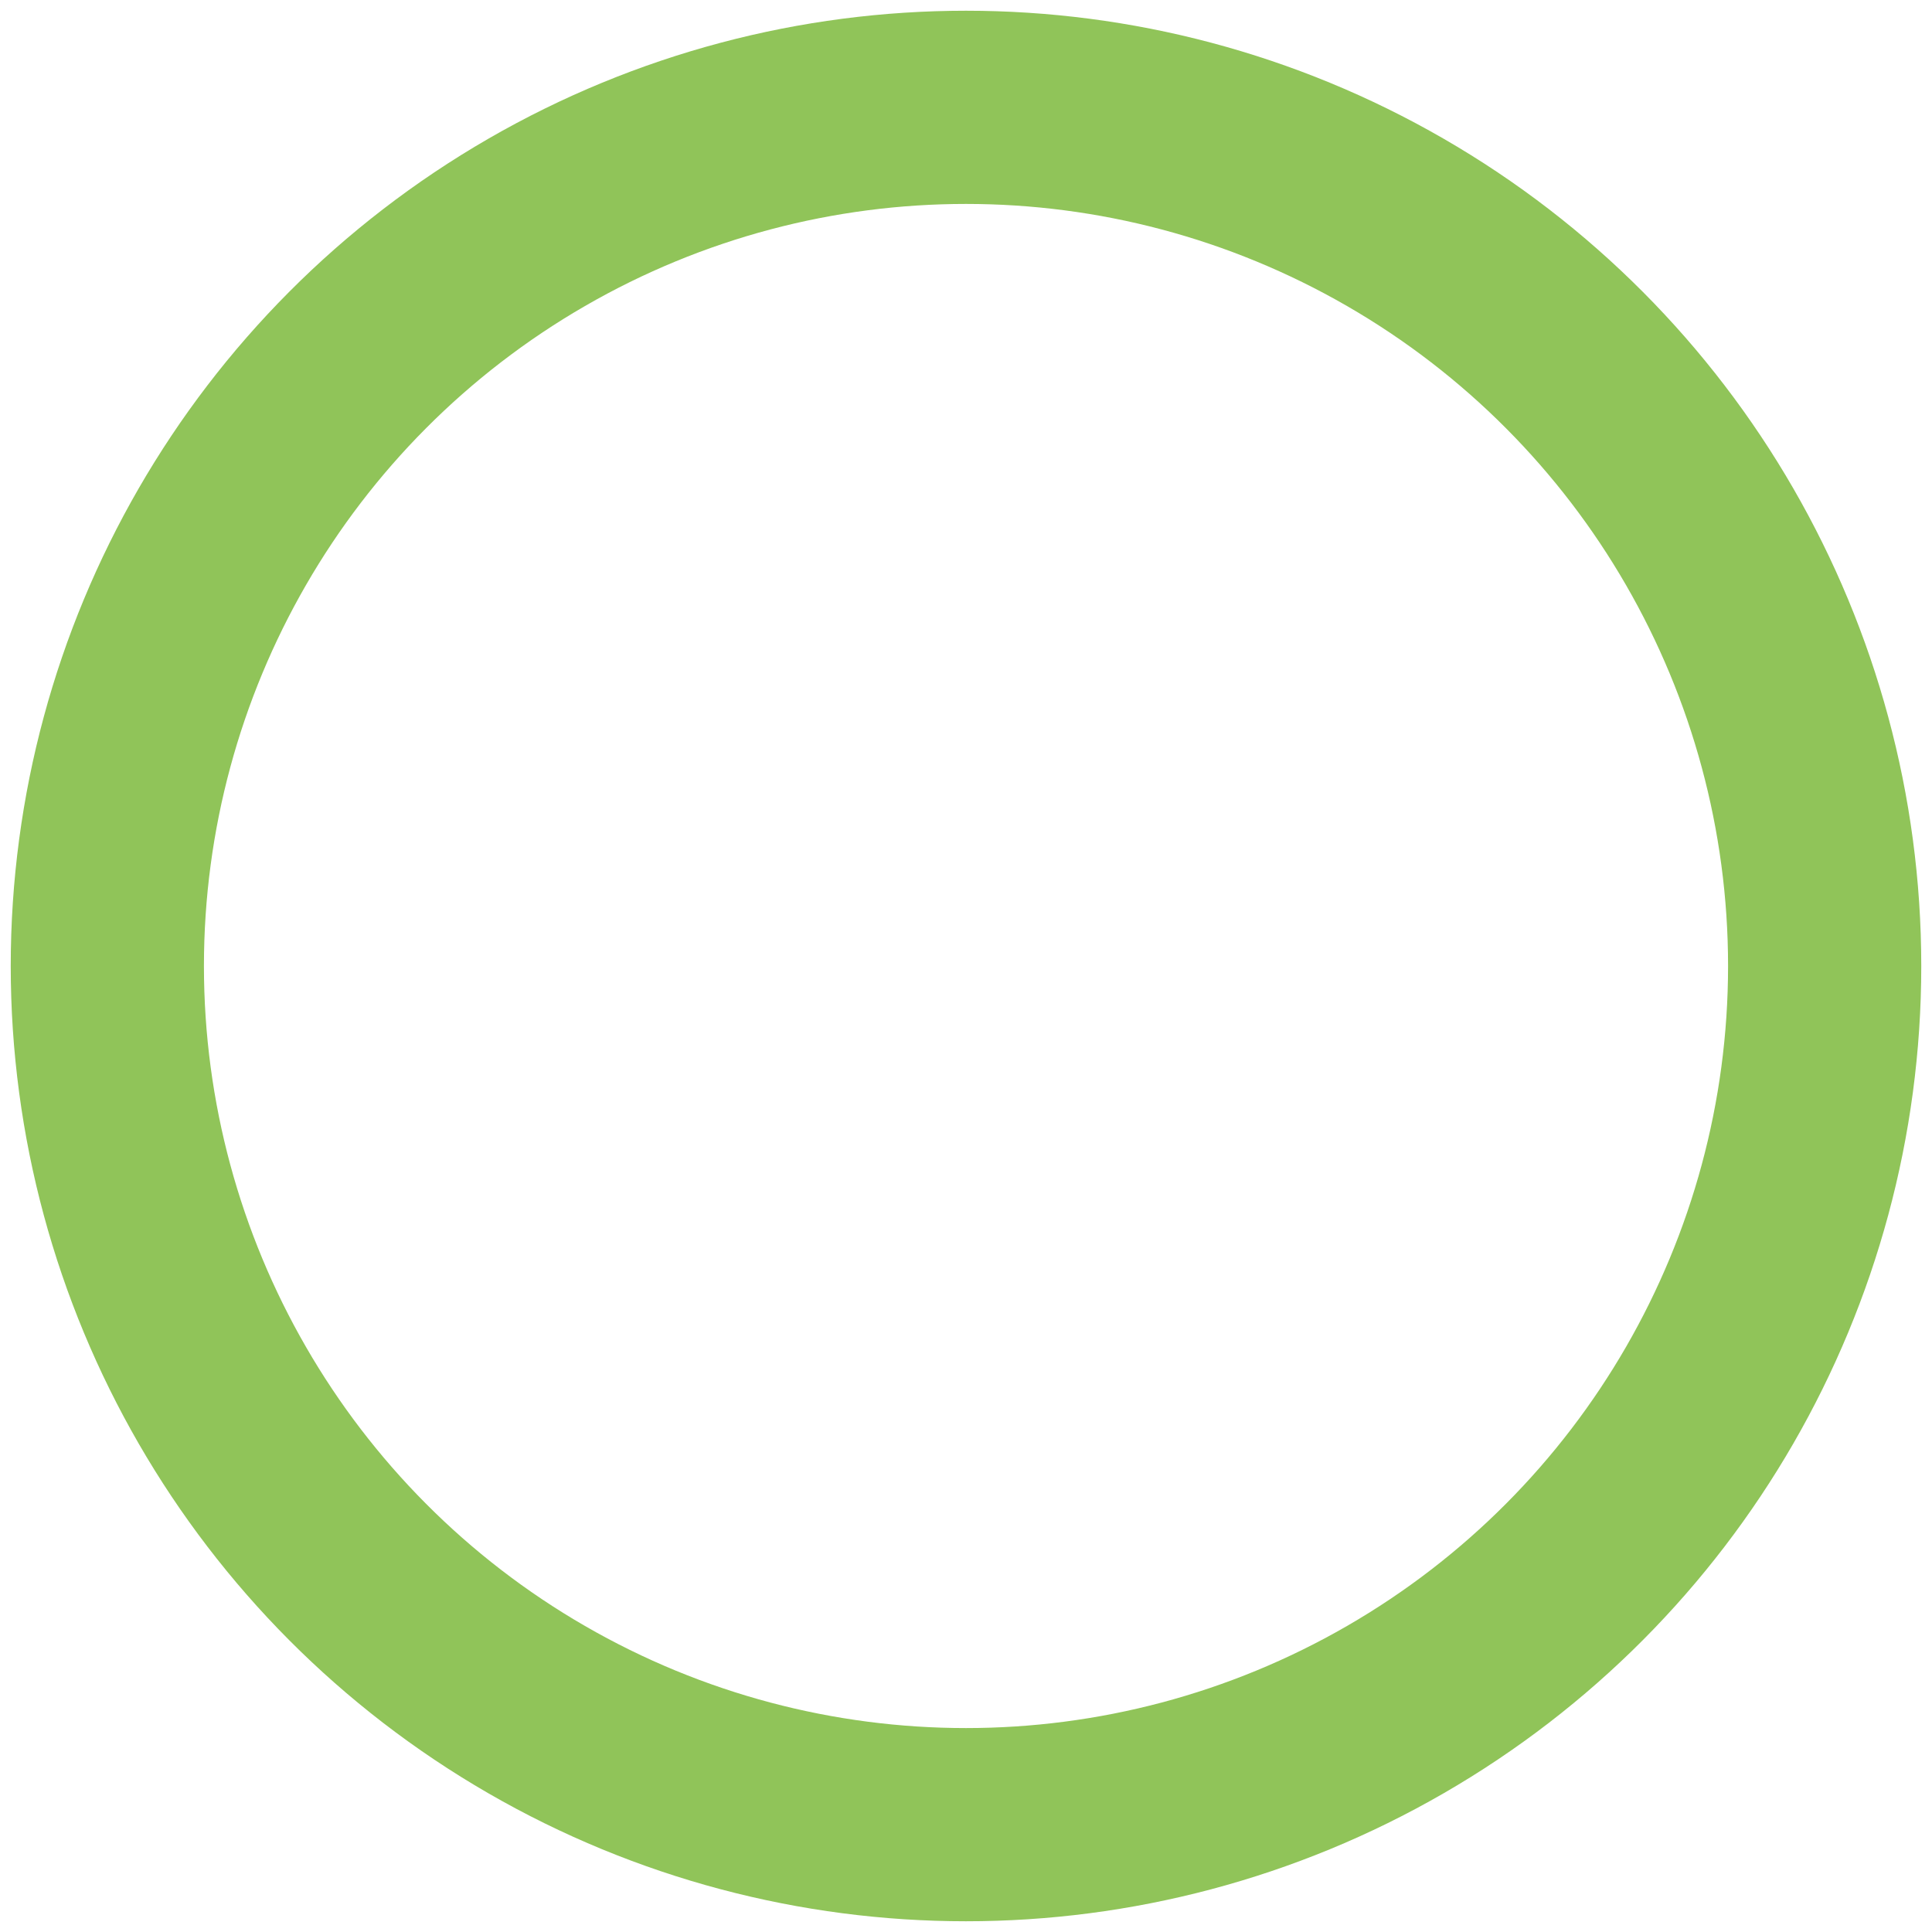 <?xml version="1.0" encoding="UTF-8"?>
<svg width="90px" height="90px" viewBox="0 0 90 90" version="1.1" xmlns="http://www.w3.org/2000/svg" xmlns:xlink="http://www.w3.org/1999/xlink">
    <!-- Generator: sketchtool 58 (101010) - https://sketch.com -->
    <title>D40A6459-744B-494A-8002-EB906850DCAA@3x</title>
    <desc>Created with sketchtool.</desc>
    <g id="01_HomePage" stroke="none" stroke-width="1" fill="none" fill-rule="evenodd">
        <g id="01_HomePage_Confirmed" transform="translate(-746, -589)" fill-rule="nonzero" stroke="#90C459" stroke-width="9">
            <g id="Hero">
                <g id="Illustration" transform="translate(708, 134)">
                    <circle id="CircleGreen" cx="83" cy="500" r="40"></circle>
                </g>
            </g>
        </g>
    </g>
</svg>